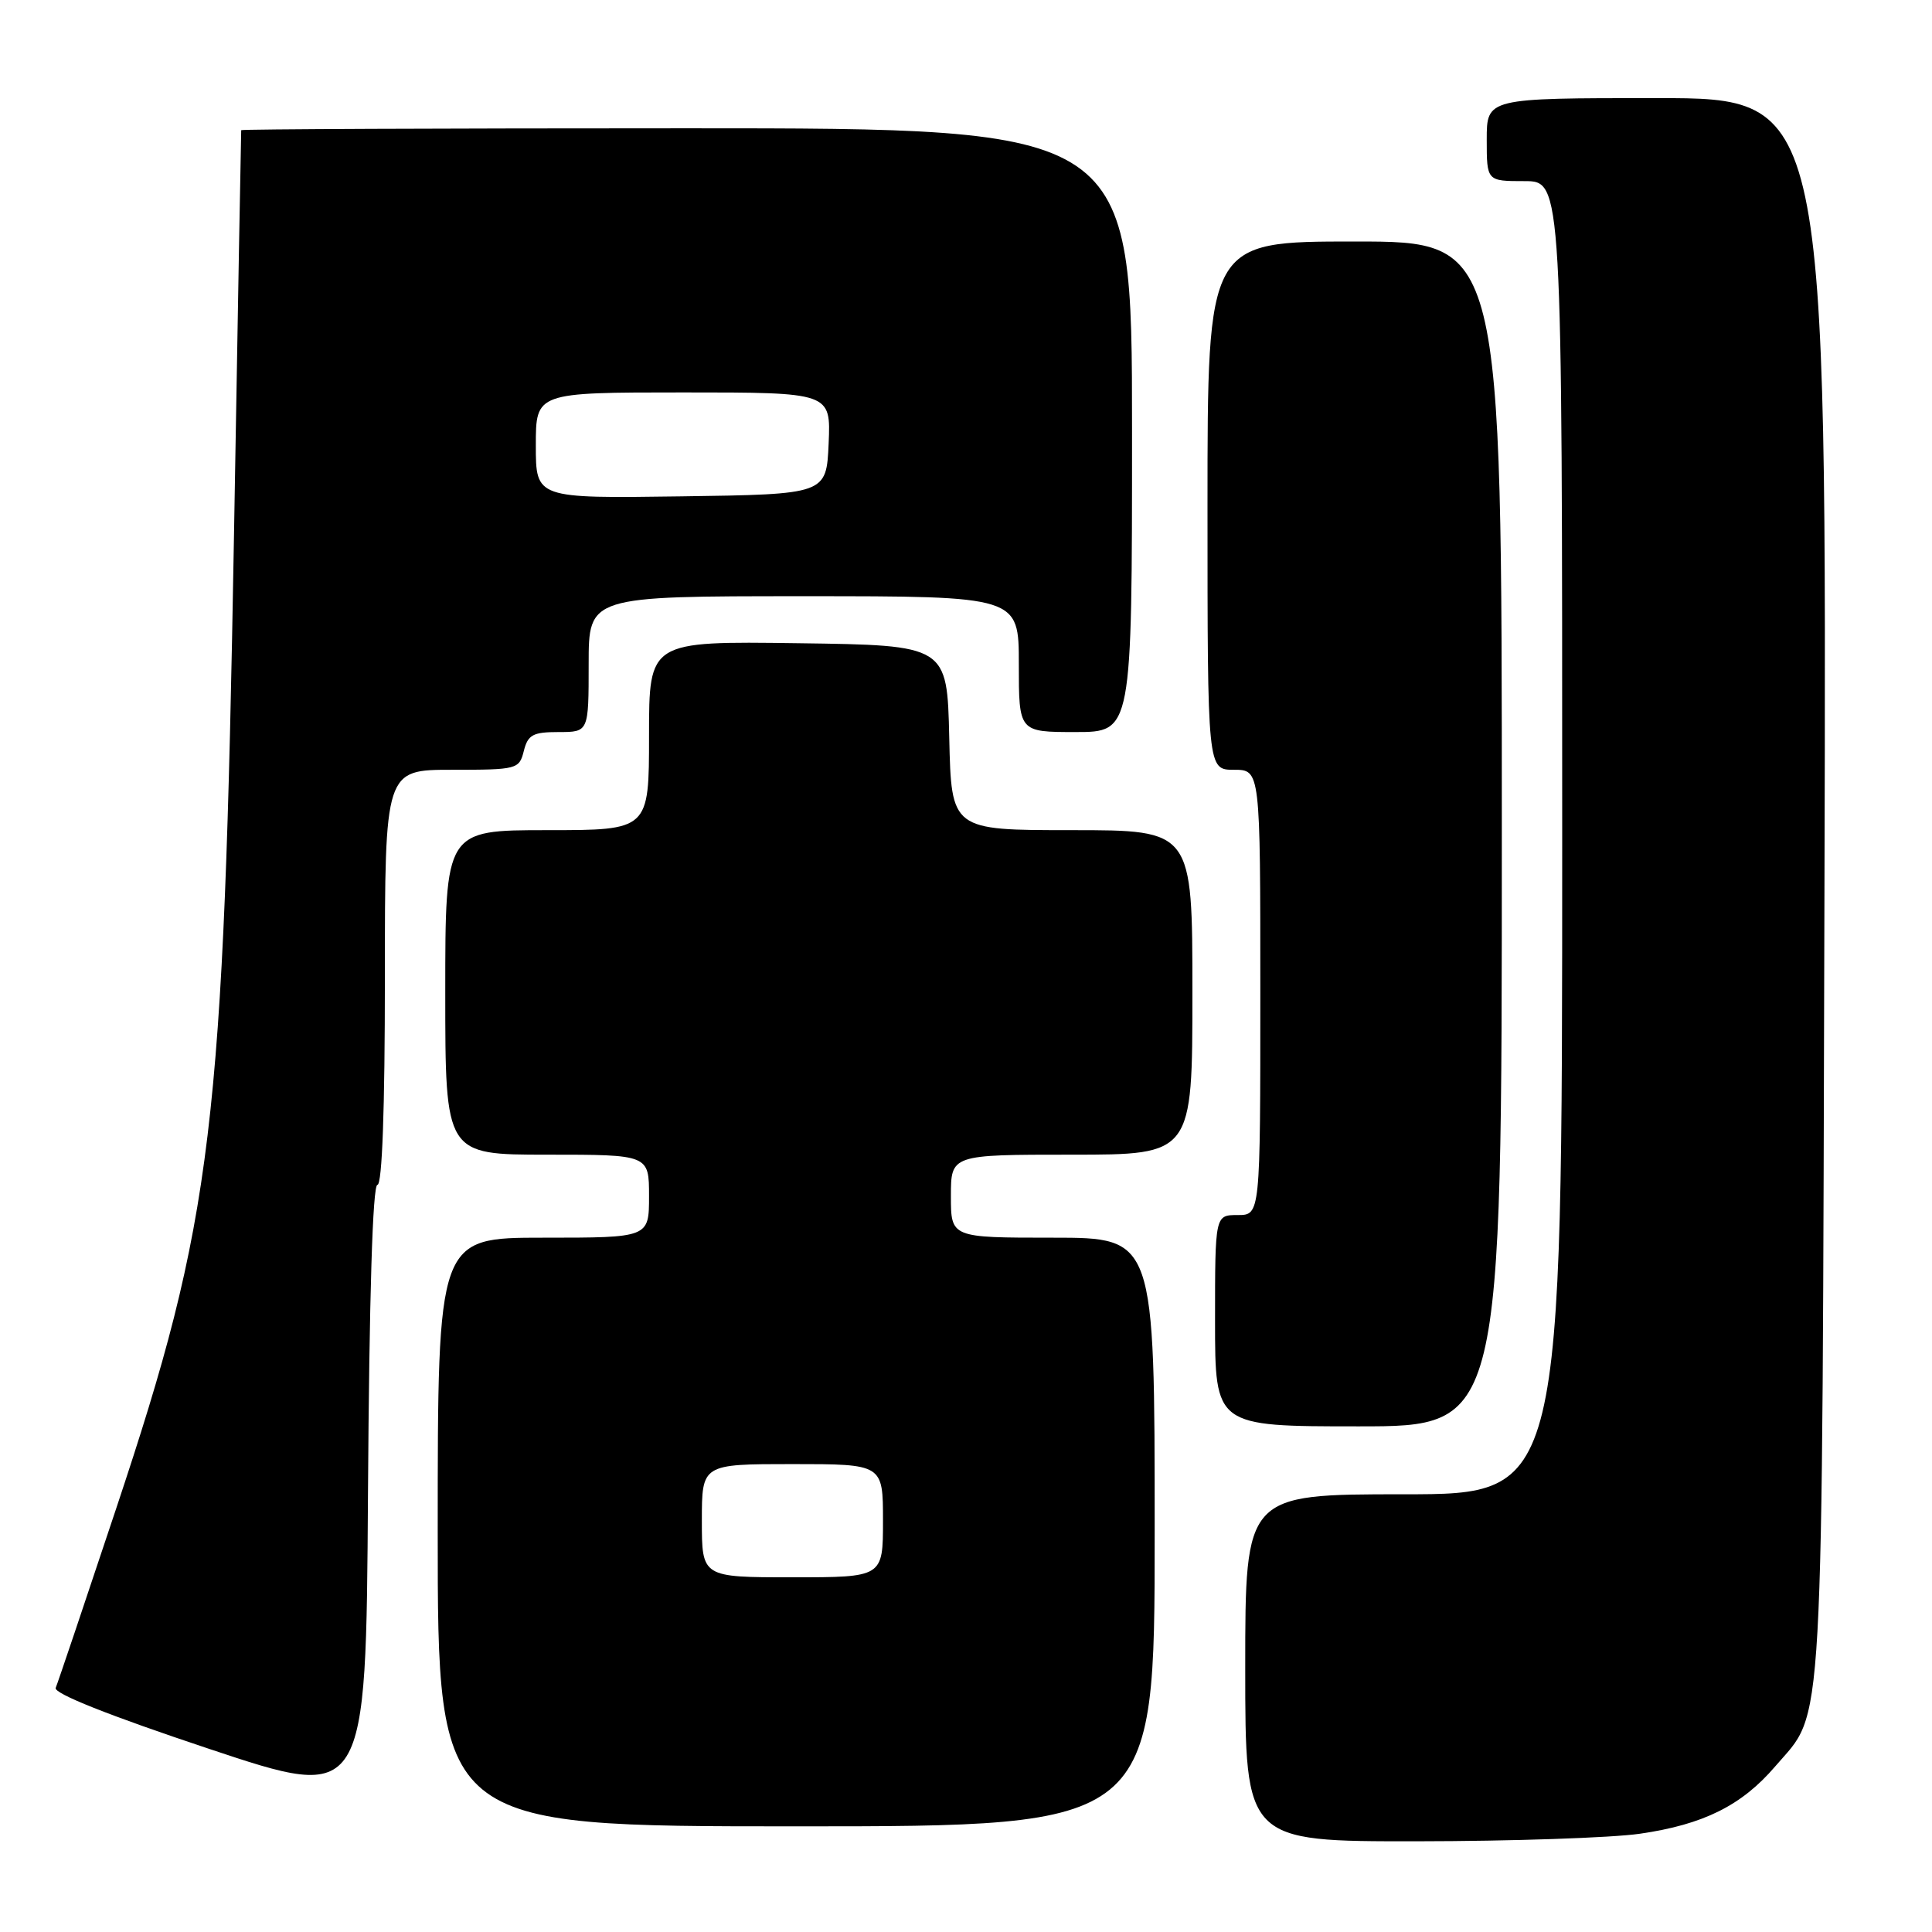 <?xml version="1.0" encoding="UTF-8" standalone="no"?>
<!DOCTYPE svg PUBLIC "-//W3C//DTD SVG 1.1//EN" "http://www.w3.org/Graphics/SVG/1.1/DTD/svg11.dtd" >
<svg xmlns="http://www.w3.org/2000/svg" xmlns:xlink="http://www.w3.org/1999/xlink" version="1.1" viewBox="0 0 256 256">
 <g >
 <path fill="currentColor"
d=" M 217.29 242.98 C 225.72 241.76 230.78 239.24 235.22 234.06 C 241.78 226.39 241.42 232.79 241.75 117.75 C 242.05 13.00 242.05 13.00 219.53 13.00 C 197.00 13.00 197.00 13.00 197.00 18.50 C 197.00 24.00 197.00 24.00 202.00 24.00 C 207.00 24.00 207.00 24.00 207.00 111.00 C 207.00 198.00 207.00 198.00 186.00 198.00 C 165.00 198.00 165.00 198.00 165.00 221.00 C 165.00 244.00 165.00 244.00 187.75 243.98 C 200.26 243.97 213.56 243.52 217.29 242.98 Z  M 153.00 203.00 C 153.00 164.00 153.00 164.00 139.50 164.00 C 126.00 164.00 126.00 164.00 126.00 158.50 C 126.00 153.00 126.00 153.00 142.00 153.00 C 158.00 153.00 158.00 153.00 158.00 131.50 C 158.00 110.00 158.00 110.00 142.03 110.00 C 126.06 110.00 126.06 110.00 125.78 97.75 C 125.50 85.50 125.50 85.50 105.75 85.23 C 86.00 84.96 86.00 84.96 86.00 97.48 C 86.00 110.00 86.00 110.00 72.50 110.00 C 59.00 110.00 59.00 110.00 59.00 131.50 C 59.00 153.00 59.00 153.00 72.50 153.00 C 86.00 153.00 86.00 153.00 86.00 158.50 C 86.00 164.00 86.00 164.00 72.00 164.00 C 58.00 164.00 58.00 164.00 58.00 203.00 C 58.00 242.00 58.00 242.00 105.50 242.00 C 153.00 242.00 153.00 242.00 153.00 203.00 Z  M 50.01 157.00 C 50.64 157.00 51.00 146.96 51.00 129.50 C 51.00 102.00 51.00 102.00 59.89 102.00 C 68.54 102.00 68.80 101.93 69.41 99.50 C 69.95 97.36 70.61 97.00 74.02 97.00 C 78.00 97.00 78.00 97.00 78.00 88.00 C 78.00 79.00 78.00 79.00 106.50 79.00 C 135.00 79.00 135.00 79.00 135.00 88.00 C 135.00 97.00 135.00 97.00 142.50 97.00 C 150.00 97.00 150.00 97.00 150.00 57.00 C 150.00 17.00 150.00 17.00 91.00 17.00 C 58.55 17.00 31.98 17.11 31.96 17.25 C 31.94 17.39 31.51 41.41 31.01 70.64 C 29.64 149.69 28.23 161.34 15.41 199.84 C 11.26 212.30 7.65 223.02 7.38 223.65 C 7.07 224.38 14.41 227.30 27.70 231.73 C 48.50 238.67 48.50 238.67 48.76 197.83 C 48.93 171.76 49.38 157.00 50.01 157.00 Z  M 199.00 110.50 C 199.00 32.00 199.00 32.00 179.50 32.00 C 160.00 32.00 160.00 32.00 160.00 67.00 C 160.00 102.00 160.00 102.00 163.50 102.00 C 167.00 102.00 167.00 102.00 167.00 131.50 C 167.00 161.00 167.00 161.00 164.00 161.00 C 161.00 161.00 161.00 161.00 161.00 175.00 C 161.00 189.00 161.00 189.00 180.00 189.00 C 199.00 189.00 199.00 189.00 199.00 110.50 Z  M 93.00 201.50 C 93.00 194.00 93.00 194.00 105.00 194.00 C 117.00 194.00 117.00 194.00 117.00 201.50 C 117.00 209.00 117.00 209.00 105.00 209.00 C 93.00 209.00 93.00 209.00 93.00 201.50 Z  M 71.00 59.02 C 71.00 52.00 71.00 52.00 90.55 52.00 C 110.09 52.00 110.09 52.00 109.80 58.75 C 109.50 65.50 109.50 65.50 90.25 65.77 C 71.00 66.04 71.00 66.04 71.00 59.02 Z "/>
</g>
</svg>